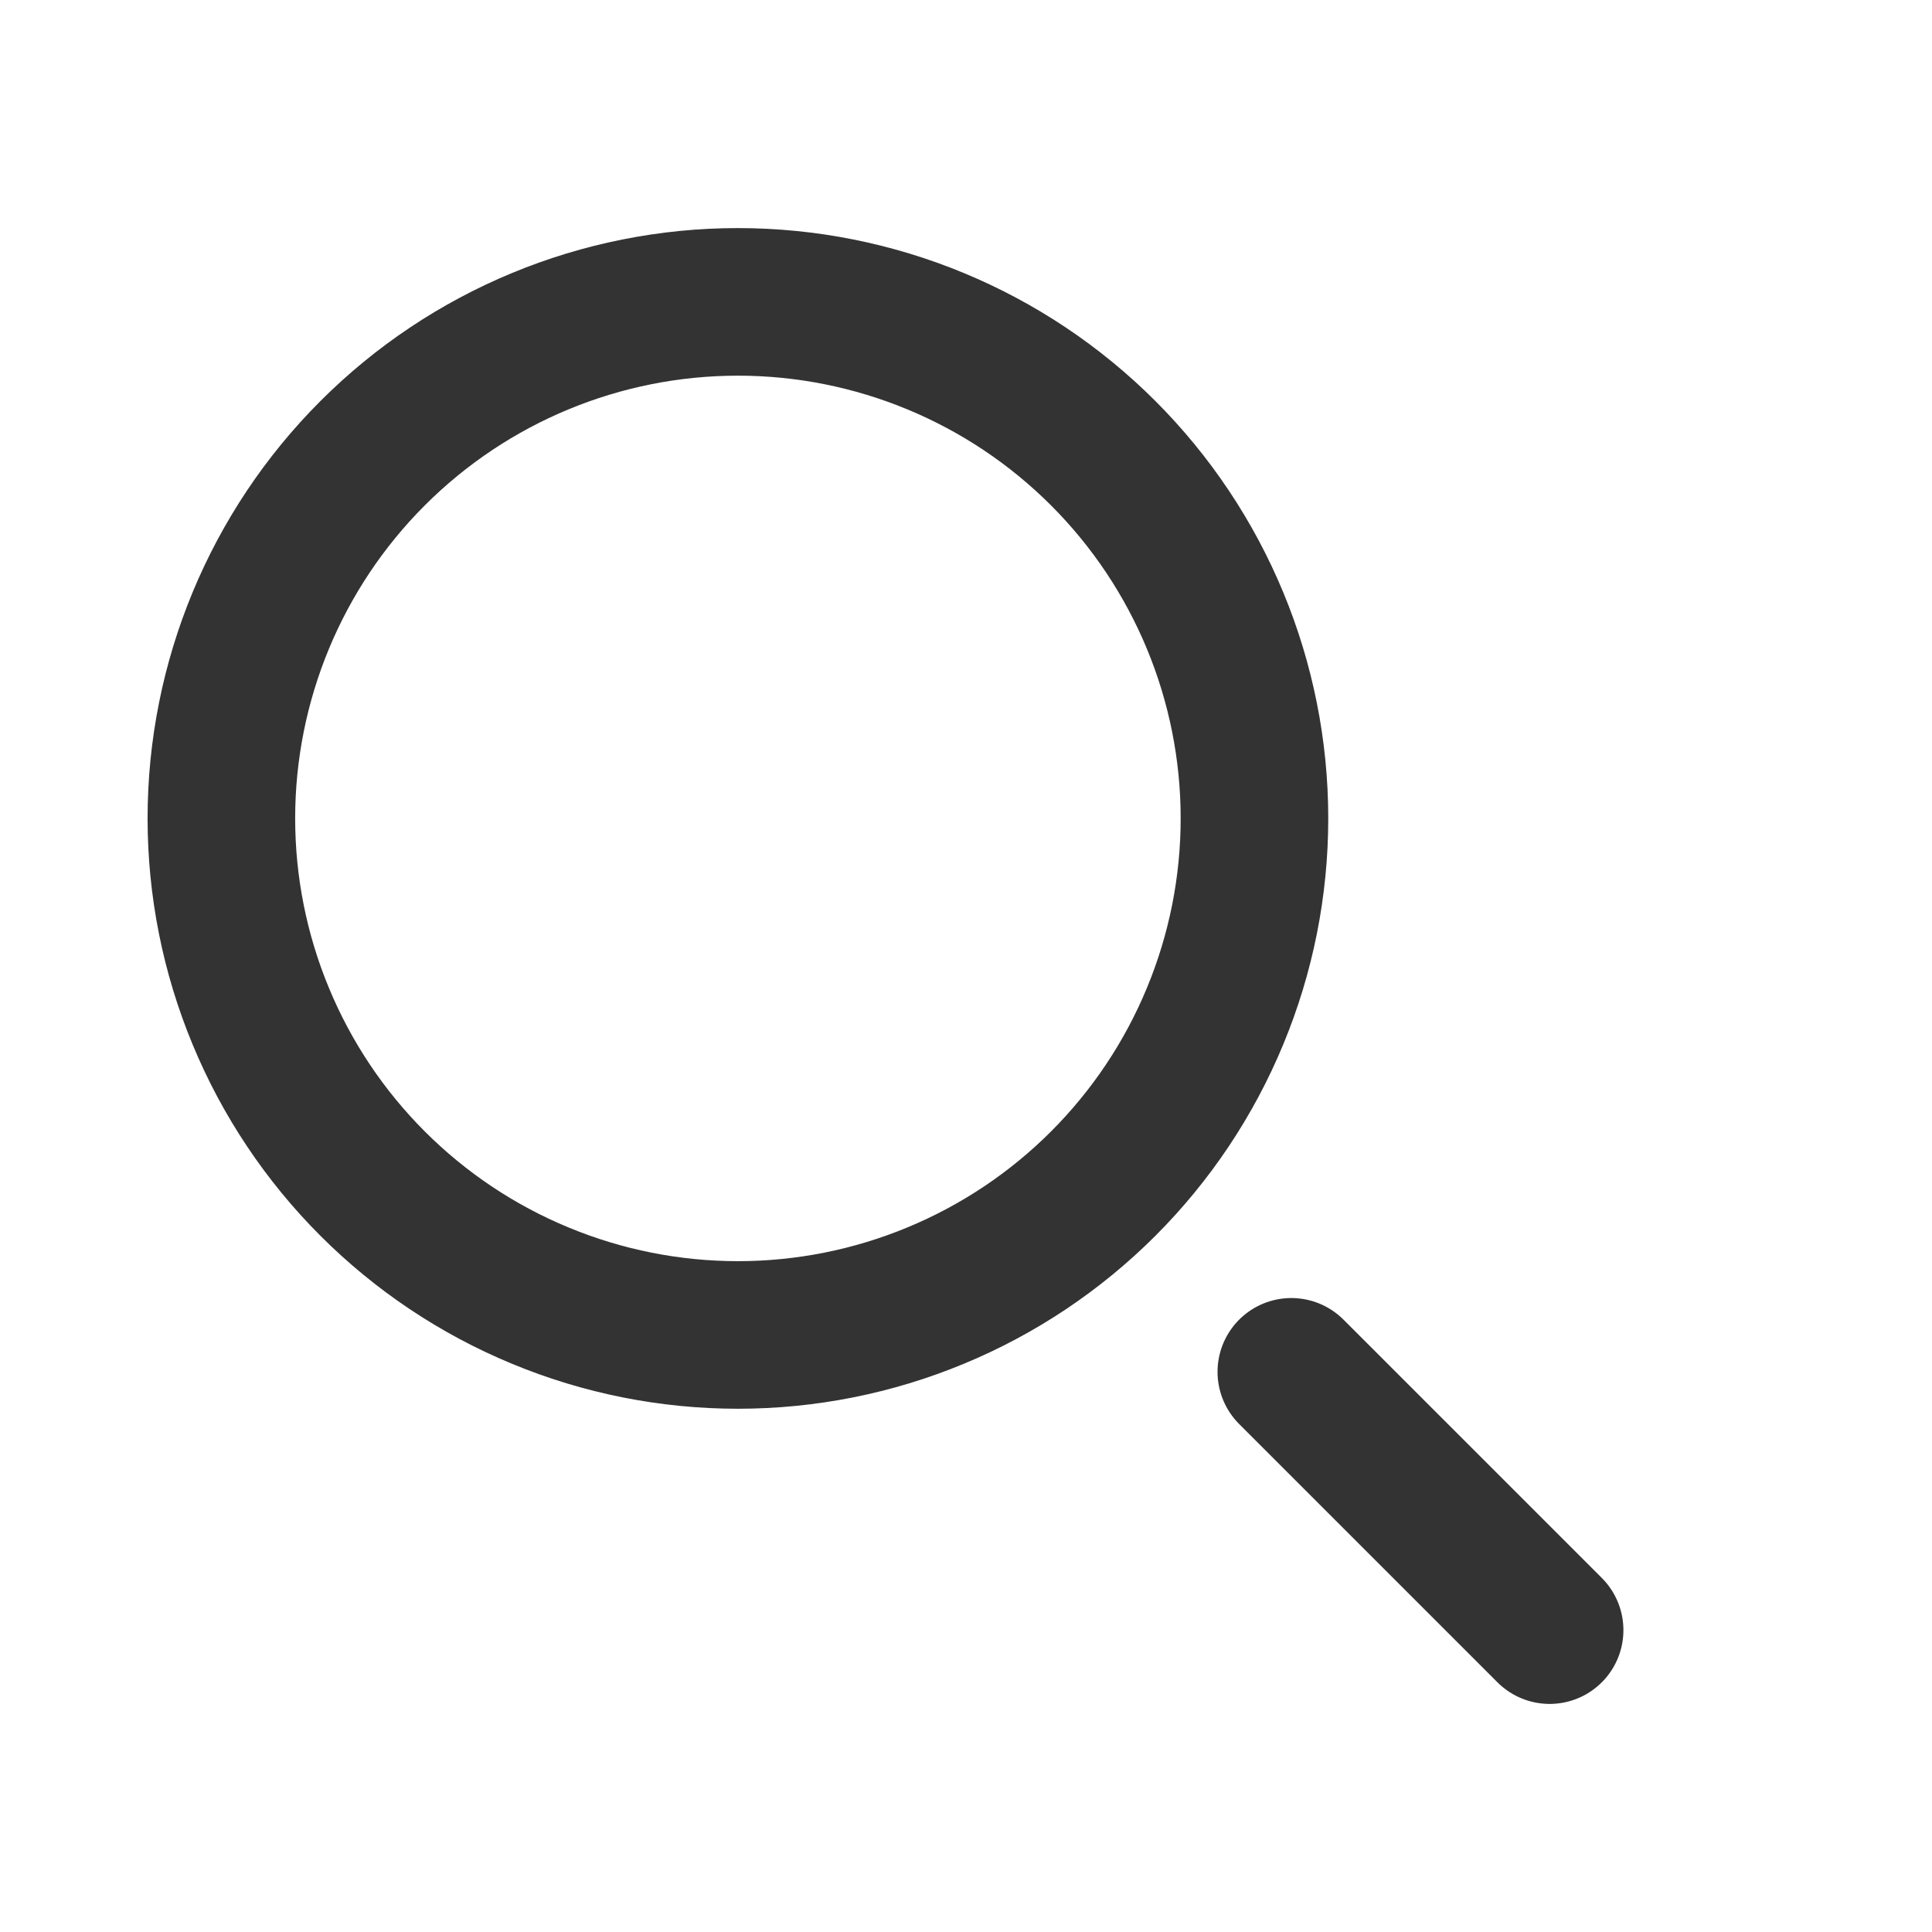 <svg width="36" height="36" viewBox="0 0 36 36" fill="none" xmlns="http://www.w3.org/2000/svg">
<path d="M28.875 30.375L24.062 25.562M23.375 15.25C23.375 16.514 23.126 17.766 22.642 18.933C22.159 20.101 21.45 21.162 20.556 22.056C19.662 22.95 18.601 23.659 17.433 24.142C16.266 24.626 15.014 24.875 13.75 24.875C12.486 24.875 11.234 24.626 10.067 24.142C8.899 23.659 7.838 22.95 6.944 22.056C6.05 21.162 5.341 20.101 4.858 18.933C4.374 17.766 4.125 16.514 4.125 15.25C4.125 12.697 5.139 10.249 6.944 8.444C8.749 6.639 11.197 5.625 13.75 5.625C16.303 5.625 18.751 6.639 20.556 8.444C22.361 10.249 23.375 12.697 23.375 15.25Z" stroke="#333333" stroke-width="2.75" stroke-linecap="round"/>
</svg>
